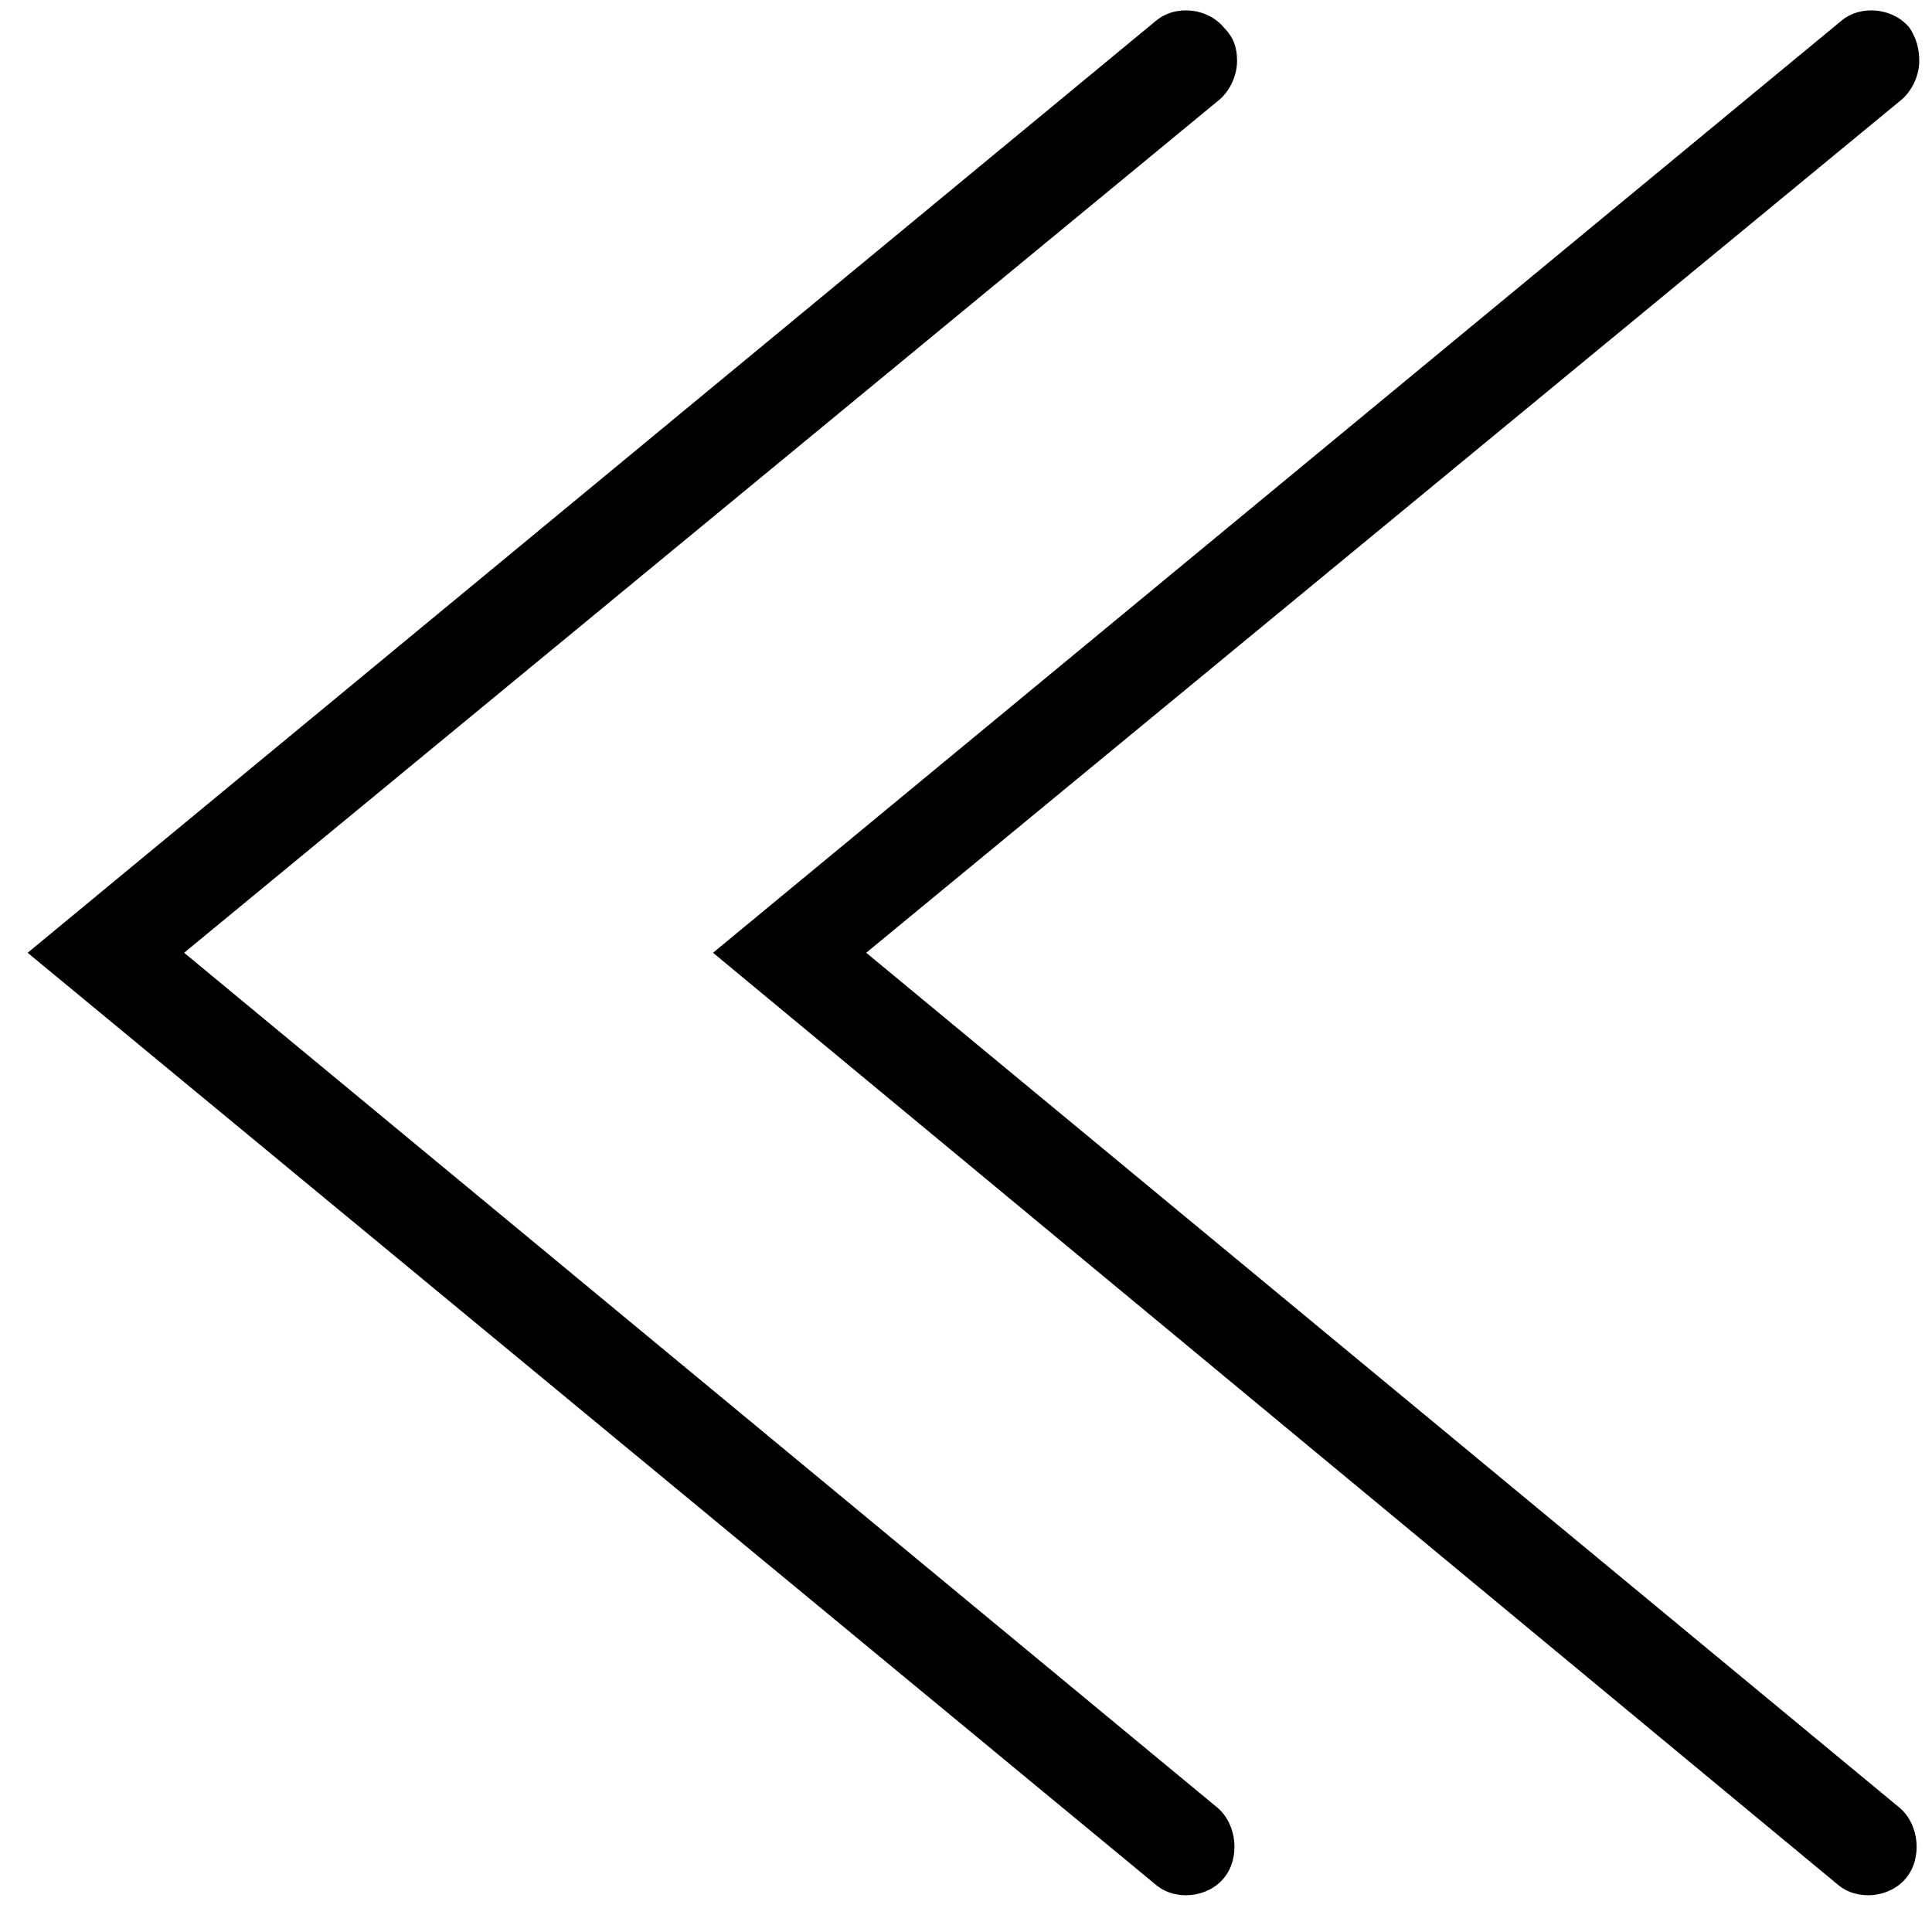 <?xml version="1.0" encoding="UTF-8"?>
<svg width="20px" height="20px" viewBox="0 0 20 20" version="1.1" xmlns="http://www.w3.org/2000/svg" xmlns:xlink="http://www.w3.org/1999/xlink">
    <title>noun_Arrow_2268731</title>
    <g id="Page-1" stroke="none" stroke-width="1" fill="none" fill-rule="evenodd">
        <g id="gallery" transform="translate(-140, -1398)" fill="#000000" fill-rule="nonzero">
            <g id="noun_Arrow_2268731" transform="translate(150, 1408) rotate(-90) translate(-150, -1408) translate(140, 1398)">
                <path d="M19.367,12.806 C19.229,12.806 19.056,12.739 18.952,12.604 L10.137,1.906 L1.286,12.604 C1.113,12.806 0.768,12.84 0.56,12.671 C0.353,12.503 0.318,12.165 0.491,11.963 L10.137,0.286 L19.782,11.963 C19.955,12.165 19.92,12.503 19.713,12.671 C19.609,12.773 19.505,12.806 19.367,12.806 Z" id="Path"></path>
                <path d="M19.367,19.868 C19.229,19.868 19.056,19.8 18.952,19.665 L10.137,8.967 L1.286,19.665 C1.113,19.868 0.768,19.902 0.56,19.733 C0.353,19.564 0.318,19.227 0.491,19.024 L10.137,7.381 L19.782,19.058 C19.955,19.26 19.92,19.598 19.713,19.767 C19.609,19.834 19.505,19.868 19.367,19.868 Z" id="Path"></path>
            </g>
        </g>
    </g>
</svg>
